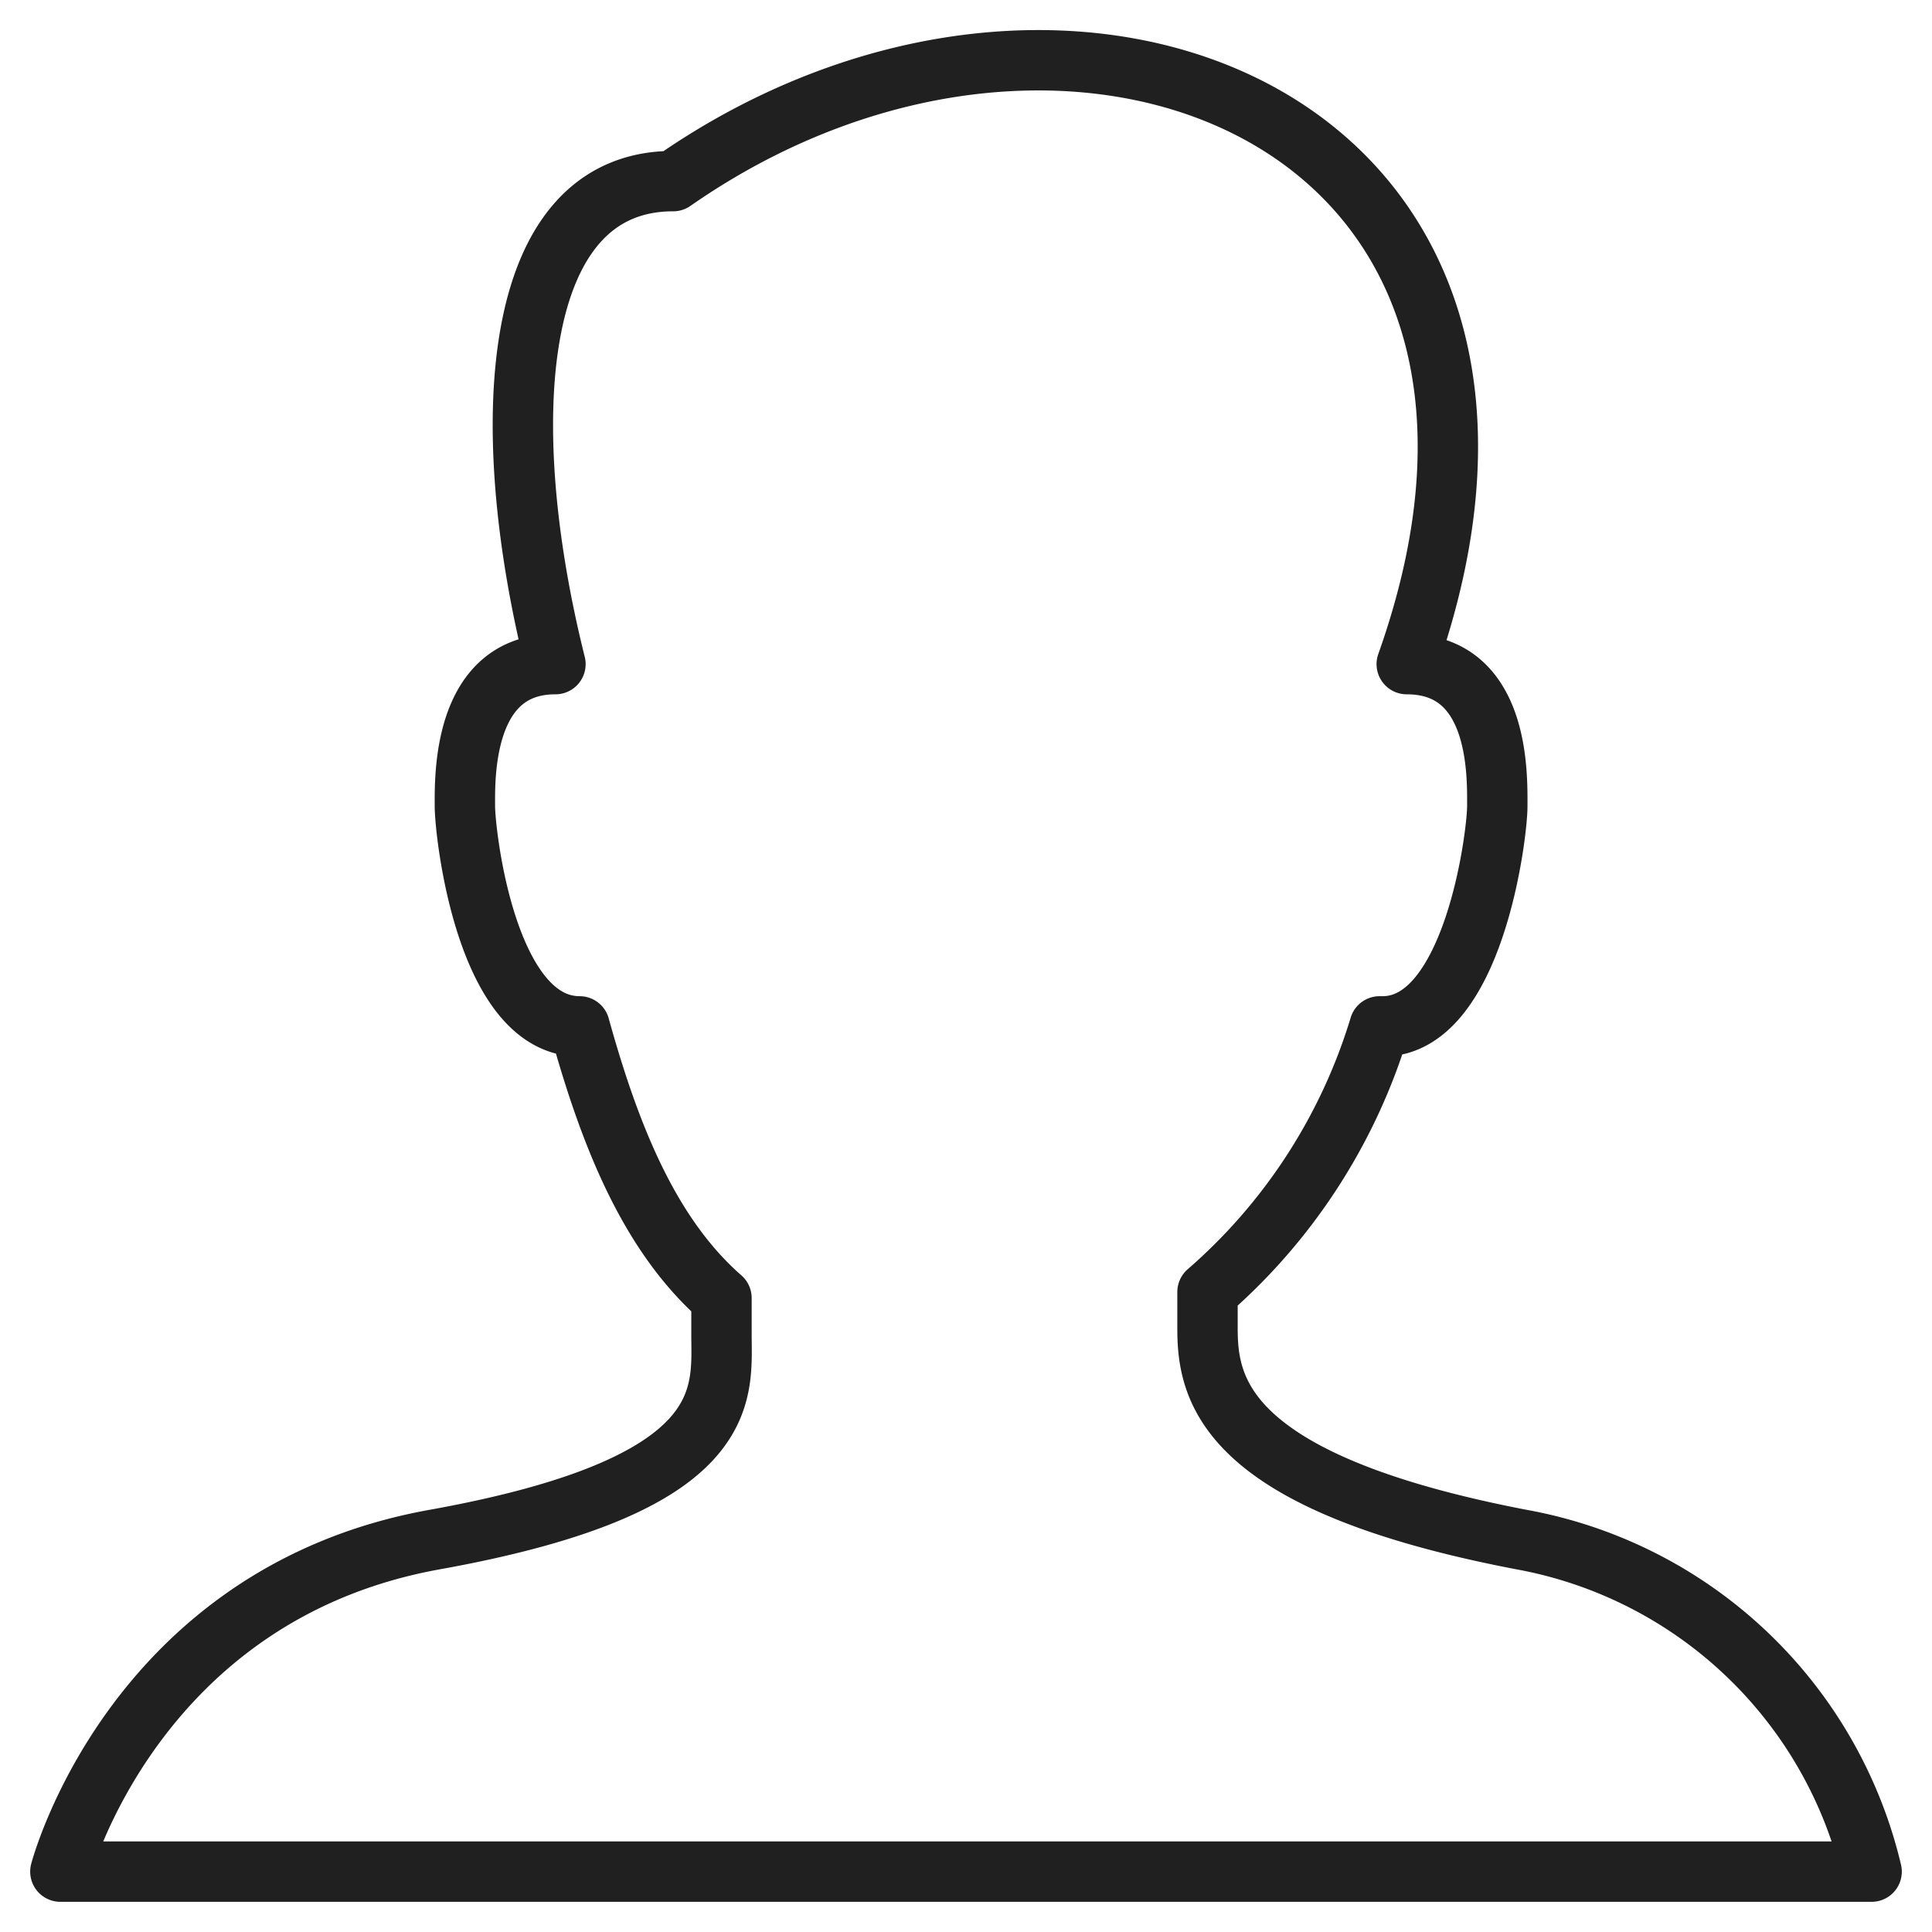 <svg xmlns="http://www.w3.org/2000/svg" viewBox="0 0 64 64" aria-labelledby="title" aria-describedby="desc"><path data-name="layer1" d="M50.4 51C40.5 49.1 40 46 40 44v-1.2a18.9 18.9 0 0 0 5.7-8.8h.1c3 0 3.8-6.3 3.8-7.3s.1-4.7-3-4.7C53 4 35.5-3.2 22.3 6c-5.4 0-5.9 8-3.9 16-3.1 0-3 3.8-3 4.7s.7 7.3 3.8 7.3c1 3.6 2.3 6.9 4.7 9v1.2c0 2 .5 5-9.5 6.8S2 62 2 62h60a14.6 14.6 0 0 0-11.6-11z" fill="none" stroke="#202020" stroke-miterlimit="10" stroke-width="2" stroke-linejoin="round" stroke-linecap="round"/></svg>